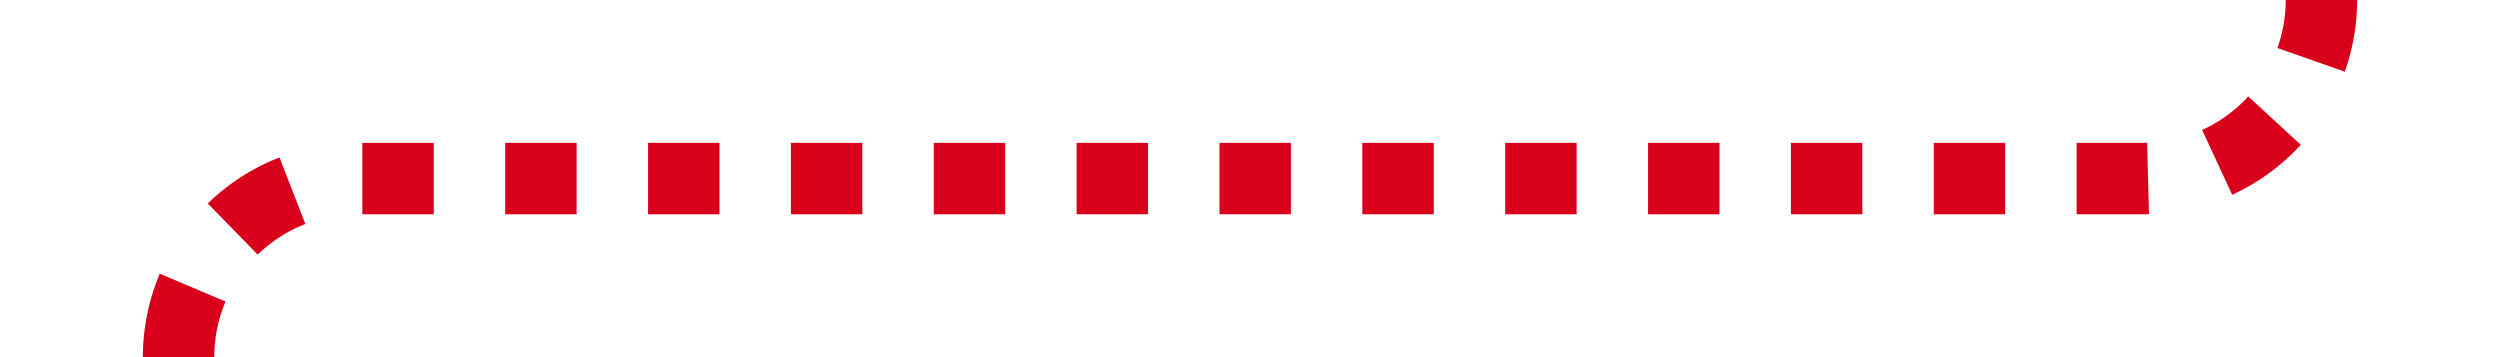 ﻿<?xml version="1.0" encoding="utf-8"?>
<svg version="1.1" xmlns:xlink="http://www.w3.org/1999/xlink" width="70px" height="10px" preserveAspectRatio="xMinYMid meet" viewBox="2317 1065  70 8" xmlns="http://www.w3.org/2000/svg">
  <path d="M 2322 1110  L 2322 1074  A 5 5 0 0 1 2327 1069 L 2377 1069  A 5 5 0 0 0 2382 1064 L 2382 1035  " stroke-width="2" stroke-dasharray="2,2" stroke="#d9001b" fill="none" />
  <path d="M 2389.6 1036  L 2382 1029  L 2374.4 1036  L 2389.6 1036  Z " fill-rule="nonzero" fill="#d9001b" stroke="none" />
</svg>